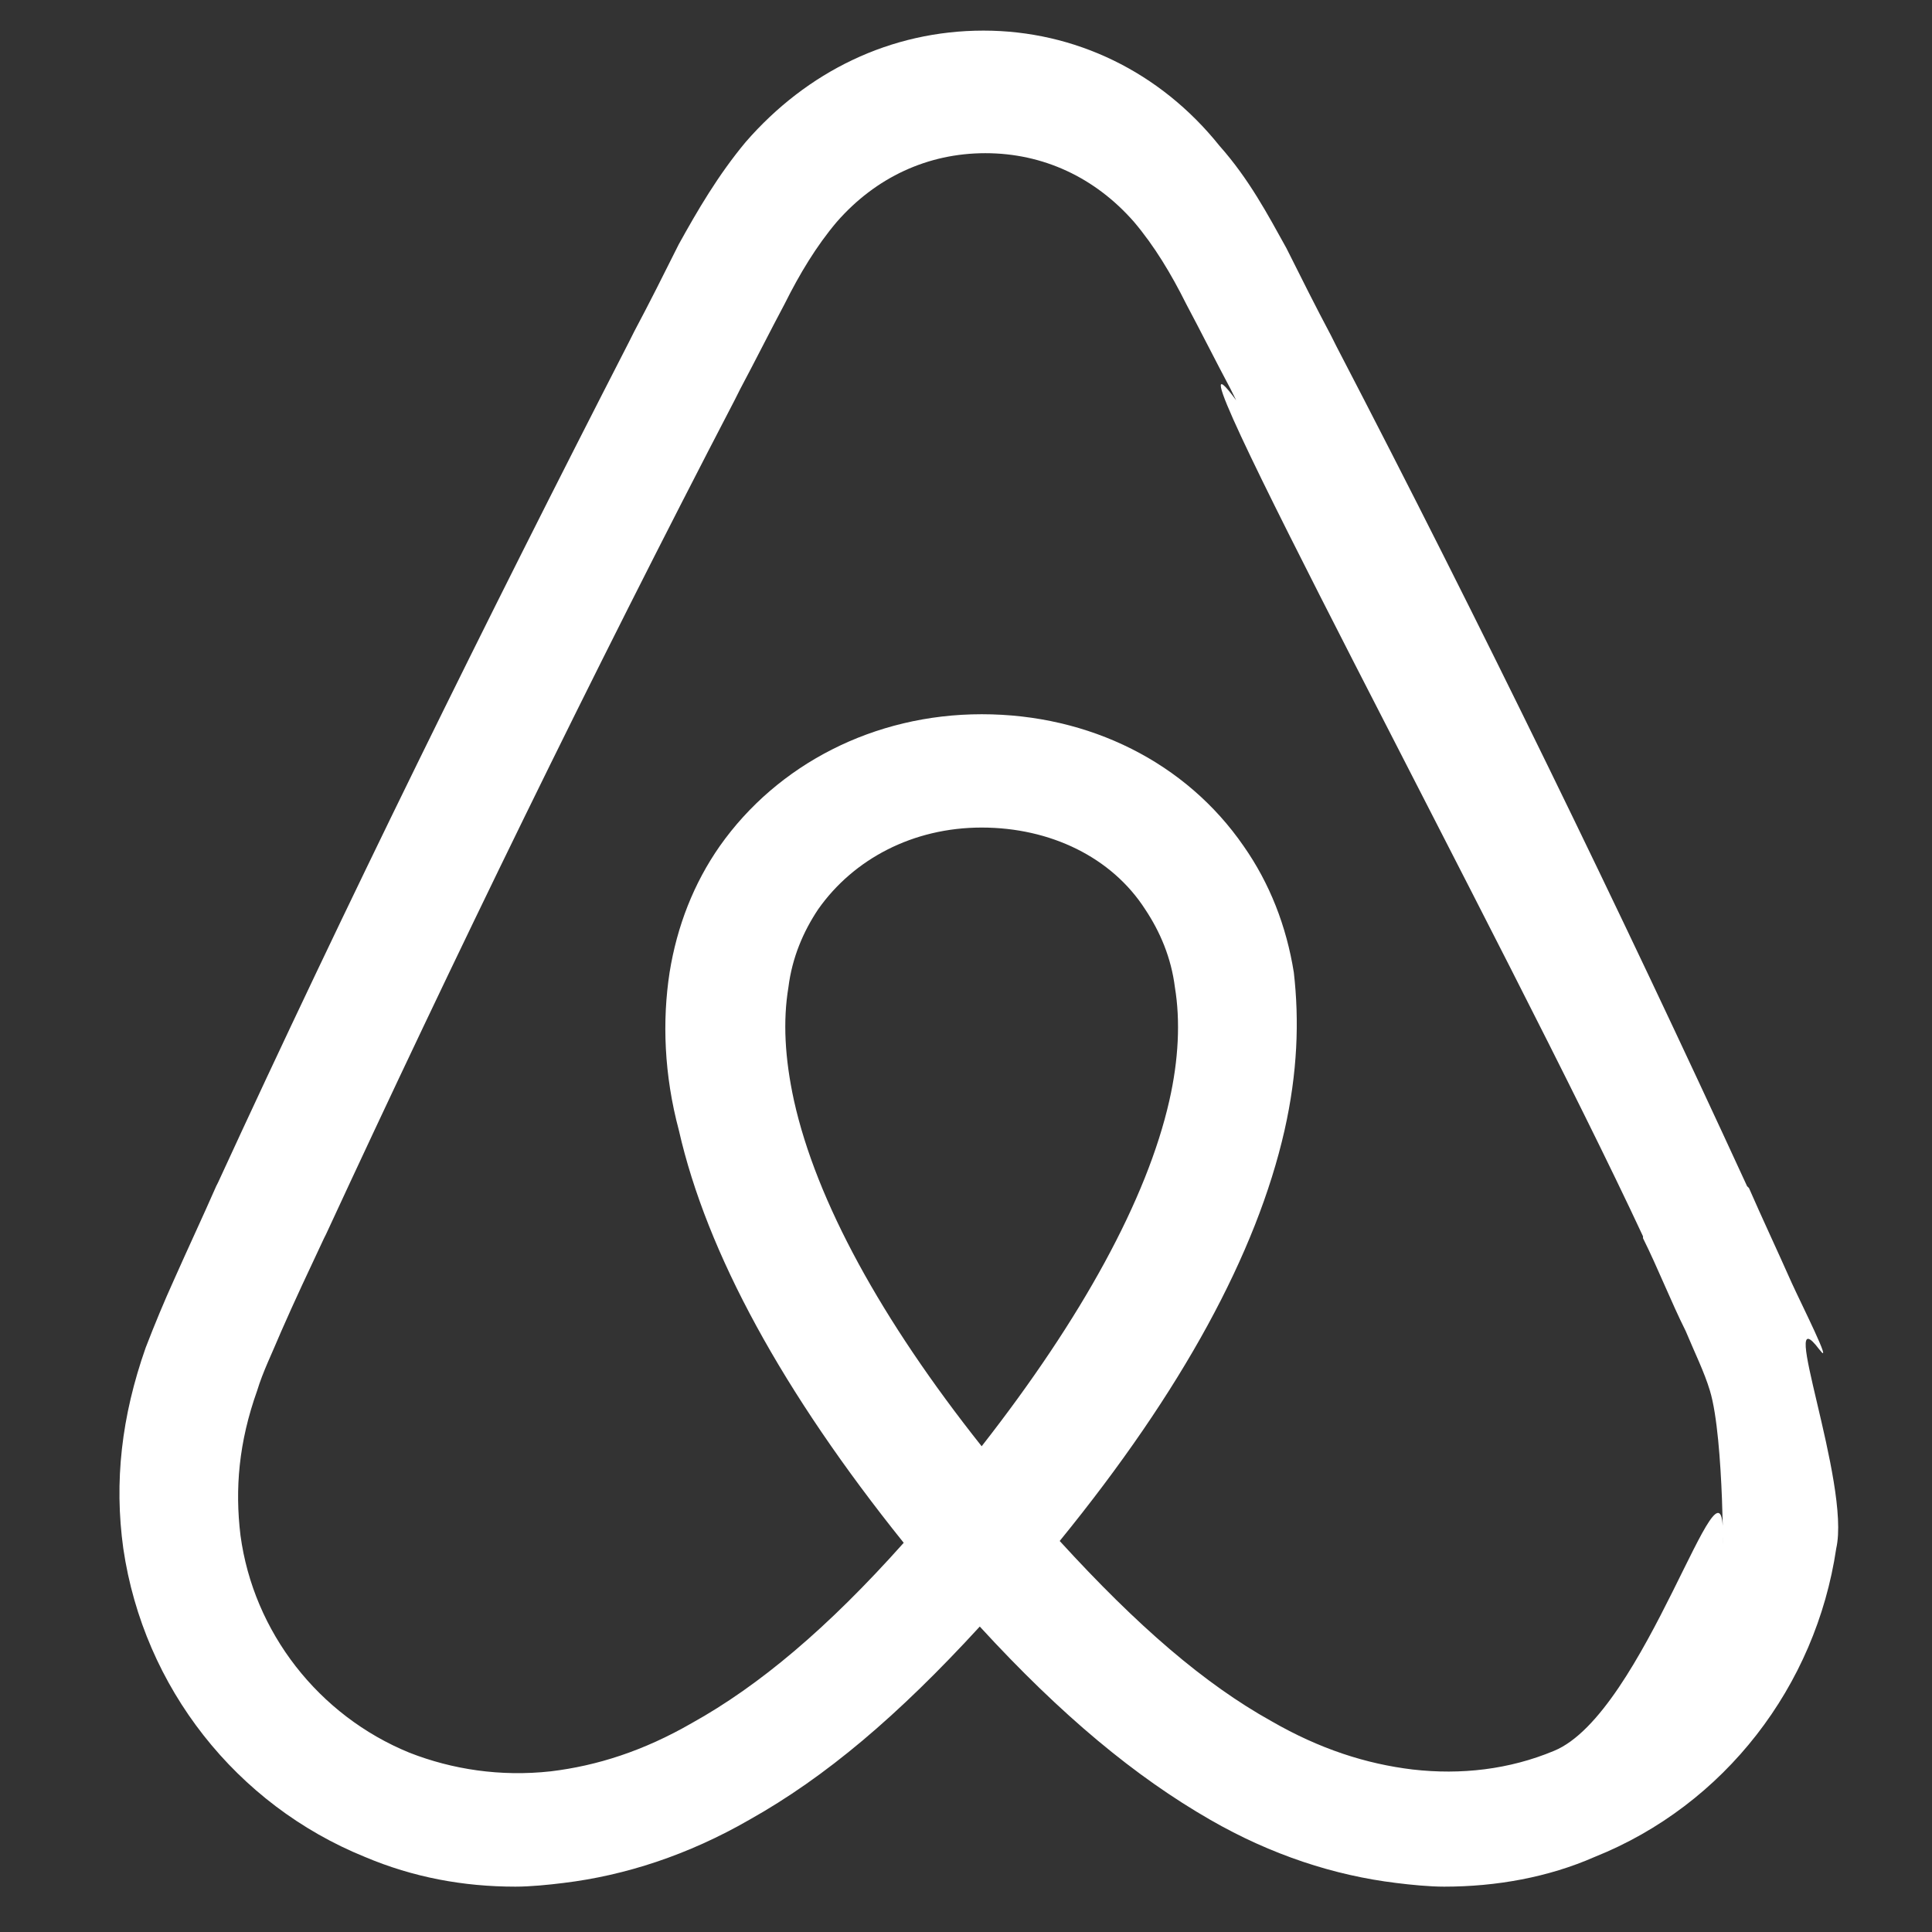 <?xml version="1.0" encoding="UTF-8" standalone="no"?>
<svg
   xmlns:dc="http://purl.org/dc/elements/1.1/"
   xmlns:cc="http://creativecommons.org/ns#"
   xmlns:rdf="http://www.w3.org/1999/02/22-rdf-syntax-ns#"
   xmlns:svg="http://www.w3.org/2000/svg"
   xmlns="http://www.w3.org/2000/svg"
   xmlns:sodipodi="http://sodipodi.sourceforge.net/DTD/sodipodi-0.dtd"
   xmlns:inkscape="http://www.inkscape.org/namespaces/inkscape"
   height="38"
   id="Layer_1"
   version="1.1"
   viewBox="0 0 38 38"
   width="38"
   xml:space="preserve"
   sodipodi:docname="airbnb_w.svg"
   inkscape:version="1.0.2-2 (e86c870879, 2021-01-15)"><rect x="0" y="0" width="38" height="38" fill="#333333" stroke="none"/><defs
     id="defs7" /><sodipodi:namedview
     pagecolor="#ffffff"
     bordercolor="#666666"
     borderopacity="1"
     objecttolerance="10"
     gridtolerance="10"
     guidetolerance="10"
     inkscape:pageopacity="0"
     inkscape:pageshadow="2"
     inkscape:window-width="1920"
     inkscape:window-height="1017"
     id="namedview5"
     showgrid="false"
     inkscape:snap-text-baseline="false"
     inkscape:zoom="12.962963"
     inkscape:cx="26.652858"
     inkscape:cy="28.35"
     inkscape:window-x="-8"
     inkscape:window-y="-8"
     inkscape:window-maximized="1"
     inkscape:current-layer="Layer_1" /><path
     d="m 35.788,26.546 c 0.285,0.38 -0.366,-0.914 -0.548,-1.315 -0.292,-0.658 -0.585,-1.279 -0.84,-1.864 l -0.037,-0.036 C 31.841,17.85 29.137,12.295 26.287,6.814 L 26.177,6.595 C 25.885,6.046 25.592,5.462 25.3,4.877 24.935,4.22 24.569,3.525 23.985,2.867 22.815,1.406 21.135,0.602 19.344,0.602 c -1.827,0 -3.472,0.804 -4.678,2.192 -0.548,0.658 -0.95,1.352 -1.315,2.01 -0.292,0.585 -0.585,1.169 -0.877,1.717 l -0.11,0.219 C 9.551,12.222 6.81,17.776 4.289,23.258 l -0.037,0.073 c -0.256,0.585 -0.548,1.206 -0.84,1.864 -0.182,0.402 -0.365,0.84 -0.548,1.315 -0.475,1.352 -0.621,2.631 -0.439,3.947 0.402,2.741 2.229,5.043 4.751,6.066 0.95,0.402 1.937,0.585 2.96,0.585 0.292,0 0.658,-0.036 0.95,-0.073 1.206,-0.146 2.448,-0.548 3.654,-1.243 1.498,-0.84 2.923,-2.046 4.531,-3.8 1.608,1.754 3.069,2.96 4.531,3.8 1.206,0.695 2.448,1.096 3.654,1.243 0.292,0.037 0.658,0.073 0.95,0.073 1.023,0 2.046,-0.183 2.96,-0.585 2.558,-1.023 4.349,-3.362 4.75,-6.066 0.292,-1.279 -1.189,-5.057 -0.329,-3.91 z m -16.48,1.9 c -1.973,-2.485 -3.252,-4.823 -3.691,-6.797 -0.183,-0.84 -0.219,-1.571 -0.11,-2.229 0.073,-0.585 0.292,-1.096 0.585,-1.535 0.694,-0.987 1.863,-1.608 3.216,-1.608 1.352,0 2.558,0.585 3.216,1.608 0.292,0.438 0.512,0.95 0.585,1.535 0.109,0.658 0.073,1.425 -0.11,2.229 -0.439,1.937 -1.718,4.275 -3.691,6.797 z m 14.58,1.717 c 0,-1.917 -1.535,3.545 -3.325,4.275 -0.877,0.366 -1.827,0.475 -2.777,0.366 -0.914,-0.11 -1.827,-0.402 -2.777,-0.95 -1.315,-0.731 -2.631,-1.864 -4.166,-3.545 2.412,-2.96 3.874,-5.664 4.422,-8.076 0.256,-1.133 0.292,-2.156 0.183,-3.106 -0.146,-0.914 -0.475,-1.754 -0.987,-2.485 -1.133,-1.644 -3.033,-2.594 -5.152,-2.594 -2.119,0 -4.02,0.987 -5.152,2.594 -0.511,0.731 -0.84,1.571 -0.987,2.485 -0.146,0.95 -0.11,2.01 0.183,3.106 0.548,2.412 2.046,5.152 4.422,8.112 -1.498,1.681 -2.85,2.814 -4.166,3.545 -0.95,0.548 -1.864,0.84 -2.777,0.95 -0.987,0.109 -1.937,-0.037 -2.777,-0.366 -1.791,-0.731 -3.069,-2.375 -3.325,-4.275 -0.11,-0.914 -0.036,-1.827 0.329,-2.85 0.11,-0.365 0.292,-0.731 0.475,-1.169 0.256,-0.585 0.548,-1.206 0.84,-1.827 l 0.037,-0.073 C 8.93,18.836 11.634,13.282 14.448,7.873 l 0.11,-0.219 c 0.292,-0.548 0.585,-1.133 0.877,-1.681 0.292,-0.585 0.621,-1.133 1.023,-1.608 0.767,-0.877 1.79,-1.352 2.923,-1.352 1.133,0 2.156,0.475 2.924,1.352 0.402,0.475 0.731,1.023 1.023,1.608 0.292,0.548 0.585,1.133 0.877,1.681 l 0.109,0.219 C 22.446,5.329 29.727,18.755 32.316,24.317 v 0.037 c 0.292,0.585 0.548,1.243 0.84,1.827 0.183,0.438 0.365,0.804 0.475,1.169 0.292,0.95 0.256,3.775 0.256,2.814 z"
     id="path2"
     style="fill:#ffffff;stroke-width:0.745"
     sodipodi:nodetypes="scccccccsccccccccccscccccsccssccccsccccscccccccsccccccccccccccccsccccccccss" /></svg>
